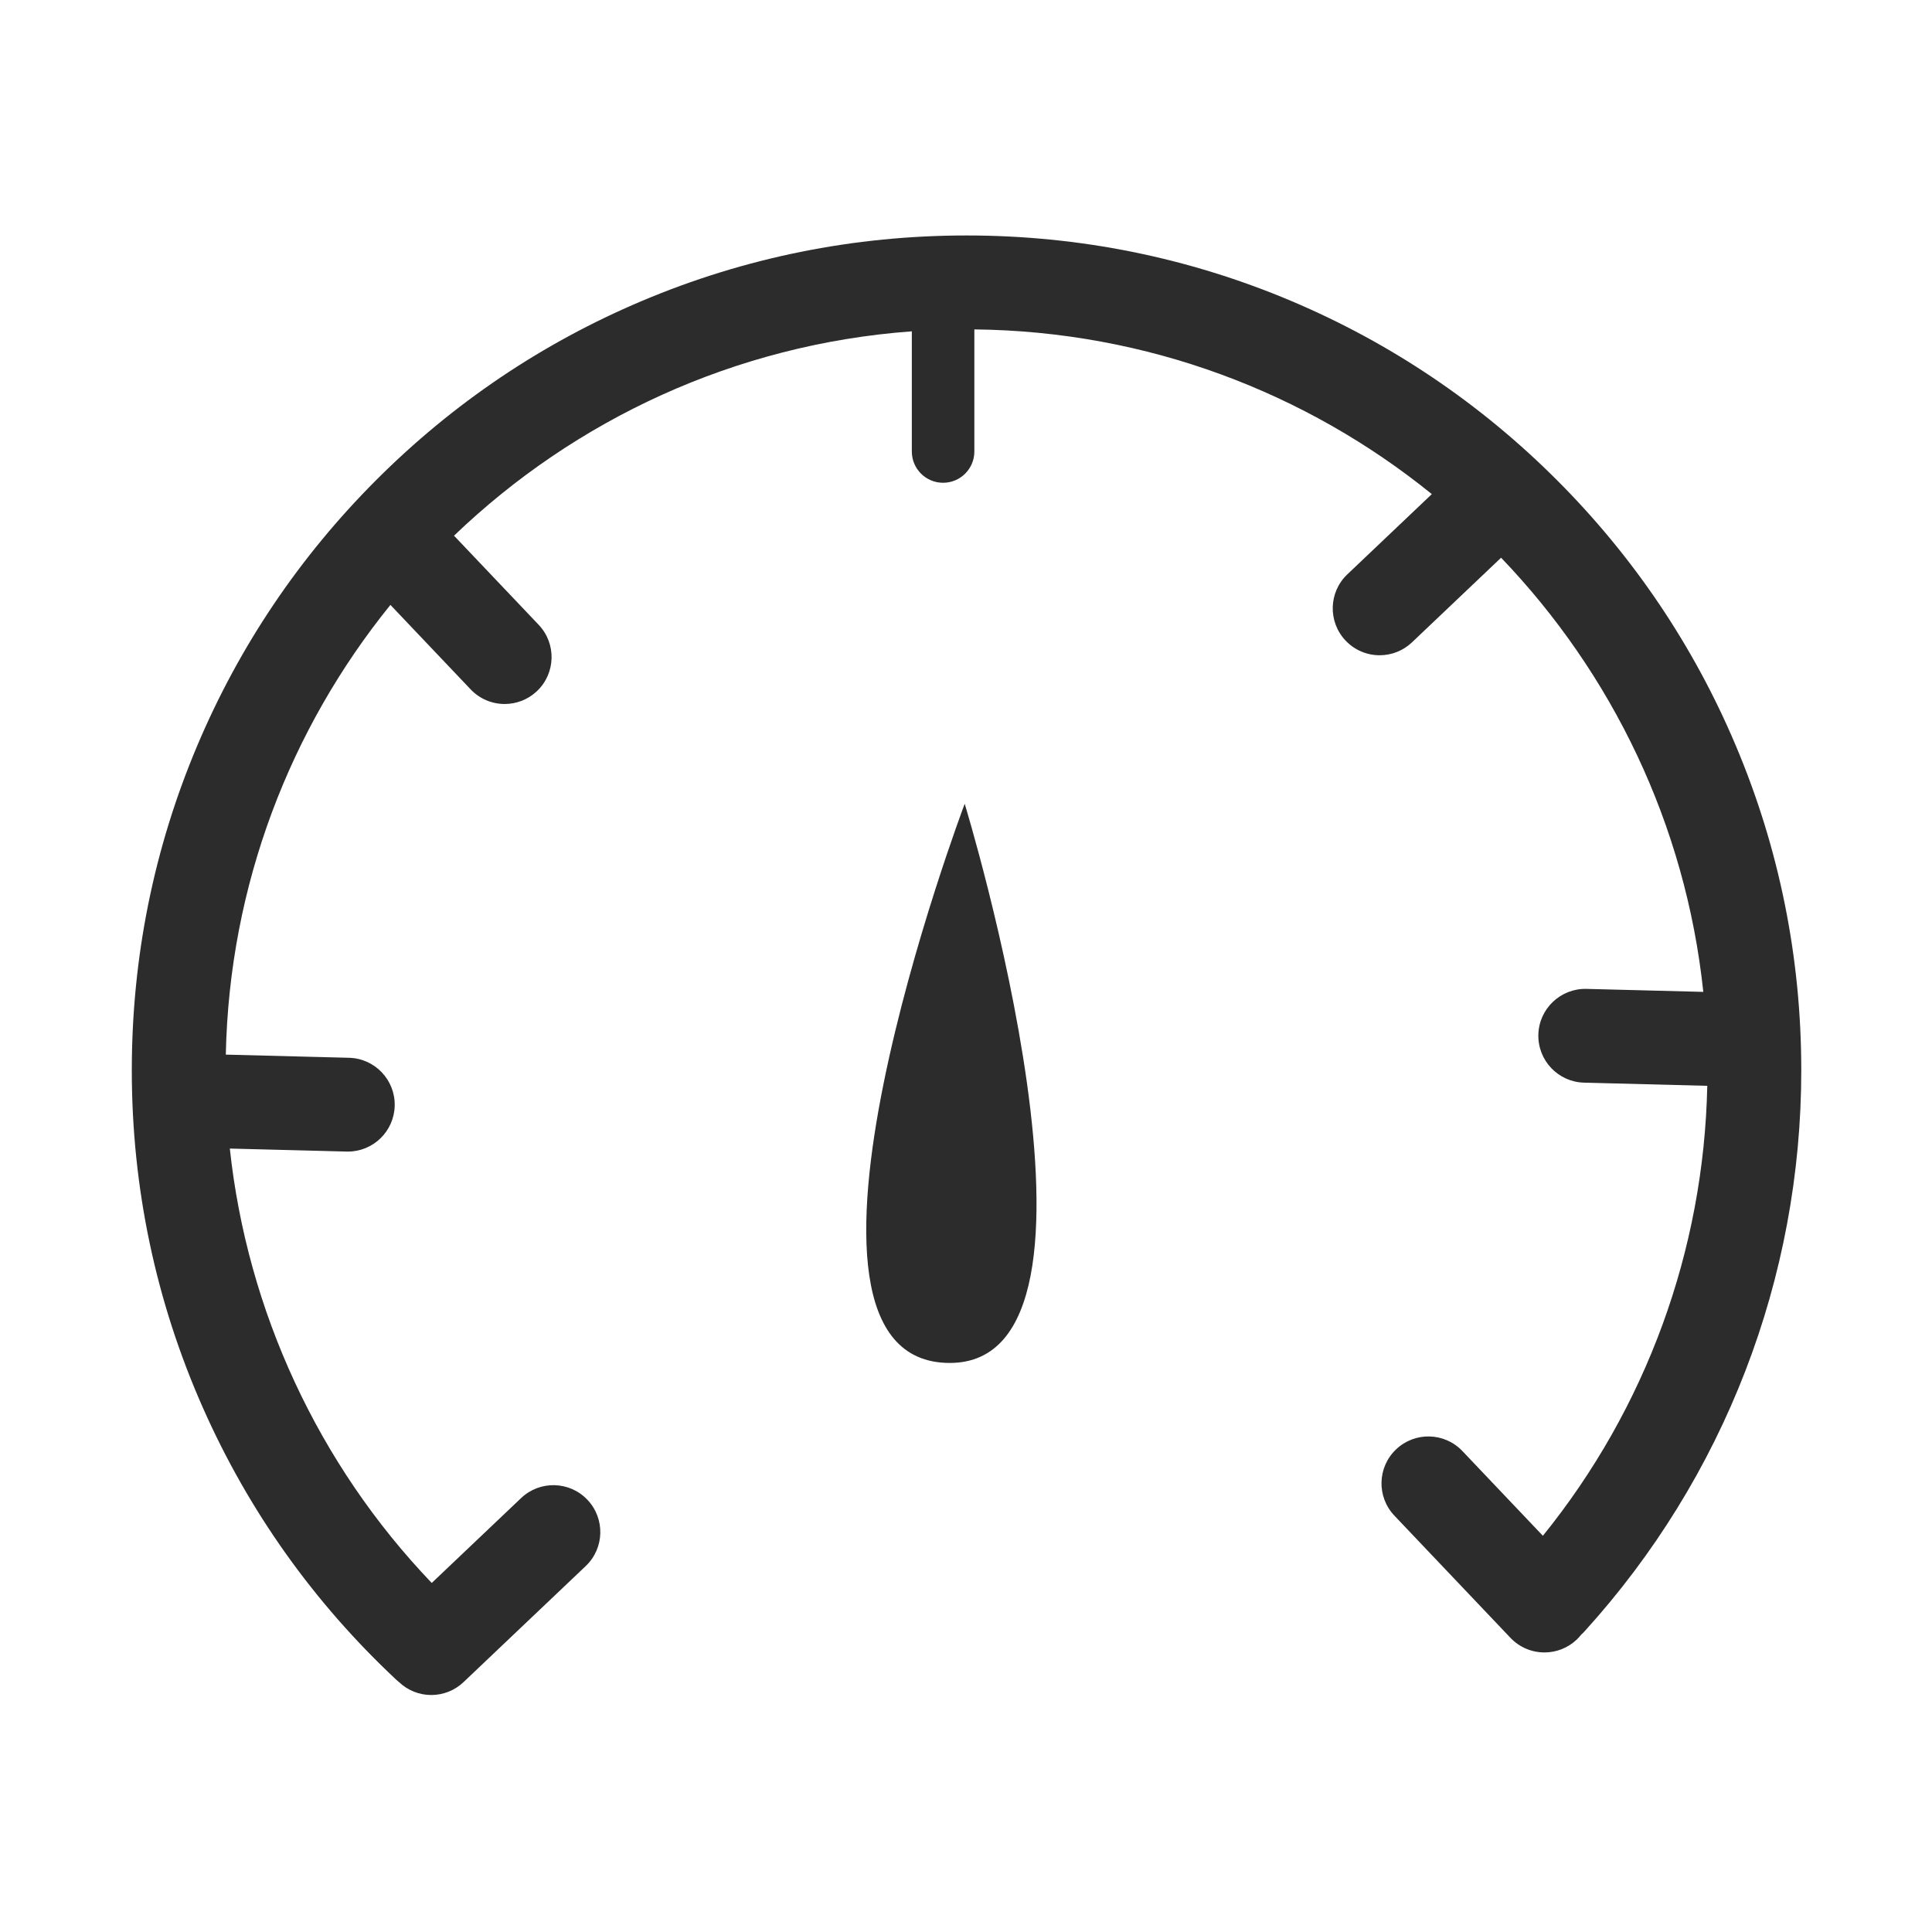 <?xml version="1.0" standalone="no"?><!DOCTYPE svg PUBLIC "-//W3C//DTD SVG 1.1//EN" "http://www.w3.org/Graphics/SVG/1.1/DTD/svg11.dtd"><svg class="icon" width="200px" height="200.00px" viewBox="0 0 1024 1024" version="1.1" xmlns="http://www.w3.org/2000/svg"><path fill="#2c2c2c" d="M954.71 567.22c0-59.72-11.7-117.66-34.78-172.22-22.28-52.69-54.18-100-94.81-140.62-40.62-40.62-87.94-72.52-140.62-94.81C629.94 136.5 572 124.8 512.28 124.8s-117.66 11.7-172.22 34.78c-52.69 22.28-100 54.18-140.62 94.81s-72.52 87.93-94.8 140.61c-23.08 54.56-34.78 112.5-34.78 172.22 0 62.34 12.71 122.62 37.79 179.17 24.22 54.61 58.71 103.08 102.52 144.04 0.41 0.38 0.84 0.72 1.26 1.07 4.78 4.56 10.94 6.89 17.13 6.89 6.15 0 12.31-2.27 17.12-6.83l64.76-61.51c9.96-9.45 10.36-25.19 0.9-35.14-9.46-9.96-25.19-10.36-35.14-0.9L228.83 839c-60.08-62.76-97.77-144.17-107.02-230.24l61.9 1.59c0.22 0.01 0.43 0.01 0.65 0.01 13.43 0 24.49-10.71 24.84-24.22 0.35-13.72-10.49-25.14-24.21-25.49l-65.31-1.68c1.87-90.14 34.27-172.9 87.25-238.36l42.53 44.78c4.89 5.15 11.45 7.74 18.03 7.74 6.15 0 12.31-2.27 17.12-6.83 9.96-9.45 10.36-25.19 0.9-35.14l-44.87-47.24c64.05-61.44 148.82-101.43 242.65-108.31v63.7c0 9.15 7.42 16.57 16.57 16.57s16.57-7.42 16.57-16.57v-64.72c91.73 0.96 176.02 33.52 242.47 87.3l-44.78 42.53c-9.96 9.45-10.36 25.19-0.9 35.14 4.89 5.15 11.45 7.74 18.03 7.74 6.15 0 12.31-2.27 17.12-6.83l47.24-44.87c58.69 61.19 97.8 141.29 107.18 230.12l-61.94-1.59c-13.69-0.32-25.14 10.49-25.49 24.21-0.35 13.72 10.49 25.14 24.21 25.49l65.32 1.68c-1.82 87.3-32.46 170.9-87.13 238.49l-42.66-44.91c-9.46-9.96-25.19-10.36-35.14-0.9-9.96 9.45-10.36 25.19-0.9 35.14l61.51 64.76c4.89 5.15 11.45 7.74 18.03 7.74 6.15 0 12.31-2.27 17.12-6.83 0.84-0.8 1.58-1.65 2.28-2.53 0.64-0.57 1.26-1.18 1.85-1.83 74.06-81.56 114.86-187.17 114.86-297.42zM503.41 722.39c98.6 0 7.9-296.37 7.9-296.37s-111.96 296.37-7.9 296.37z" /></svg>